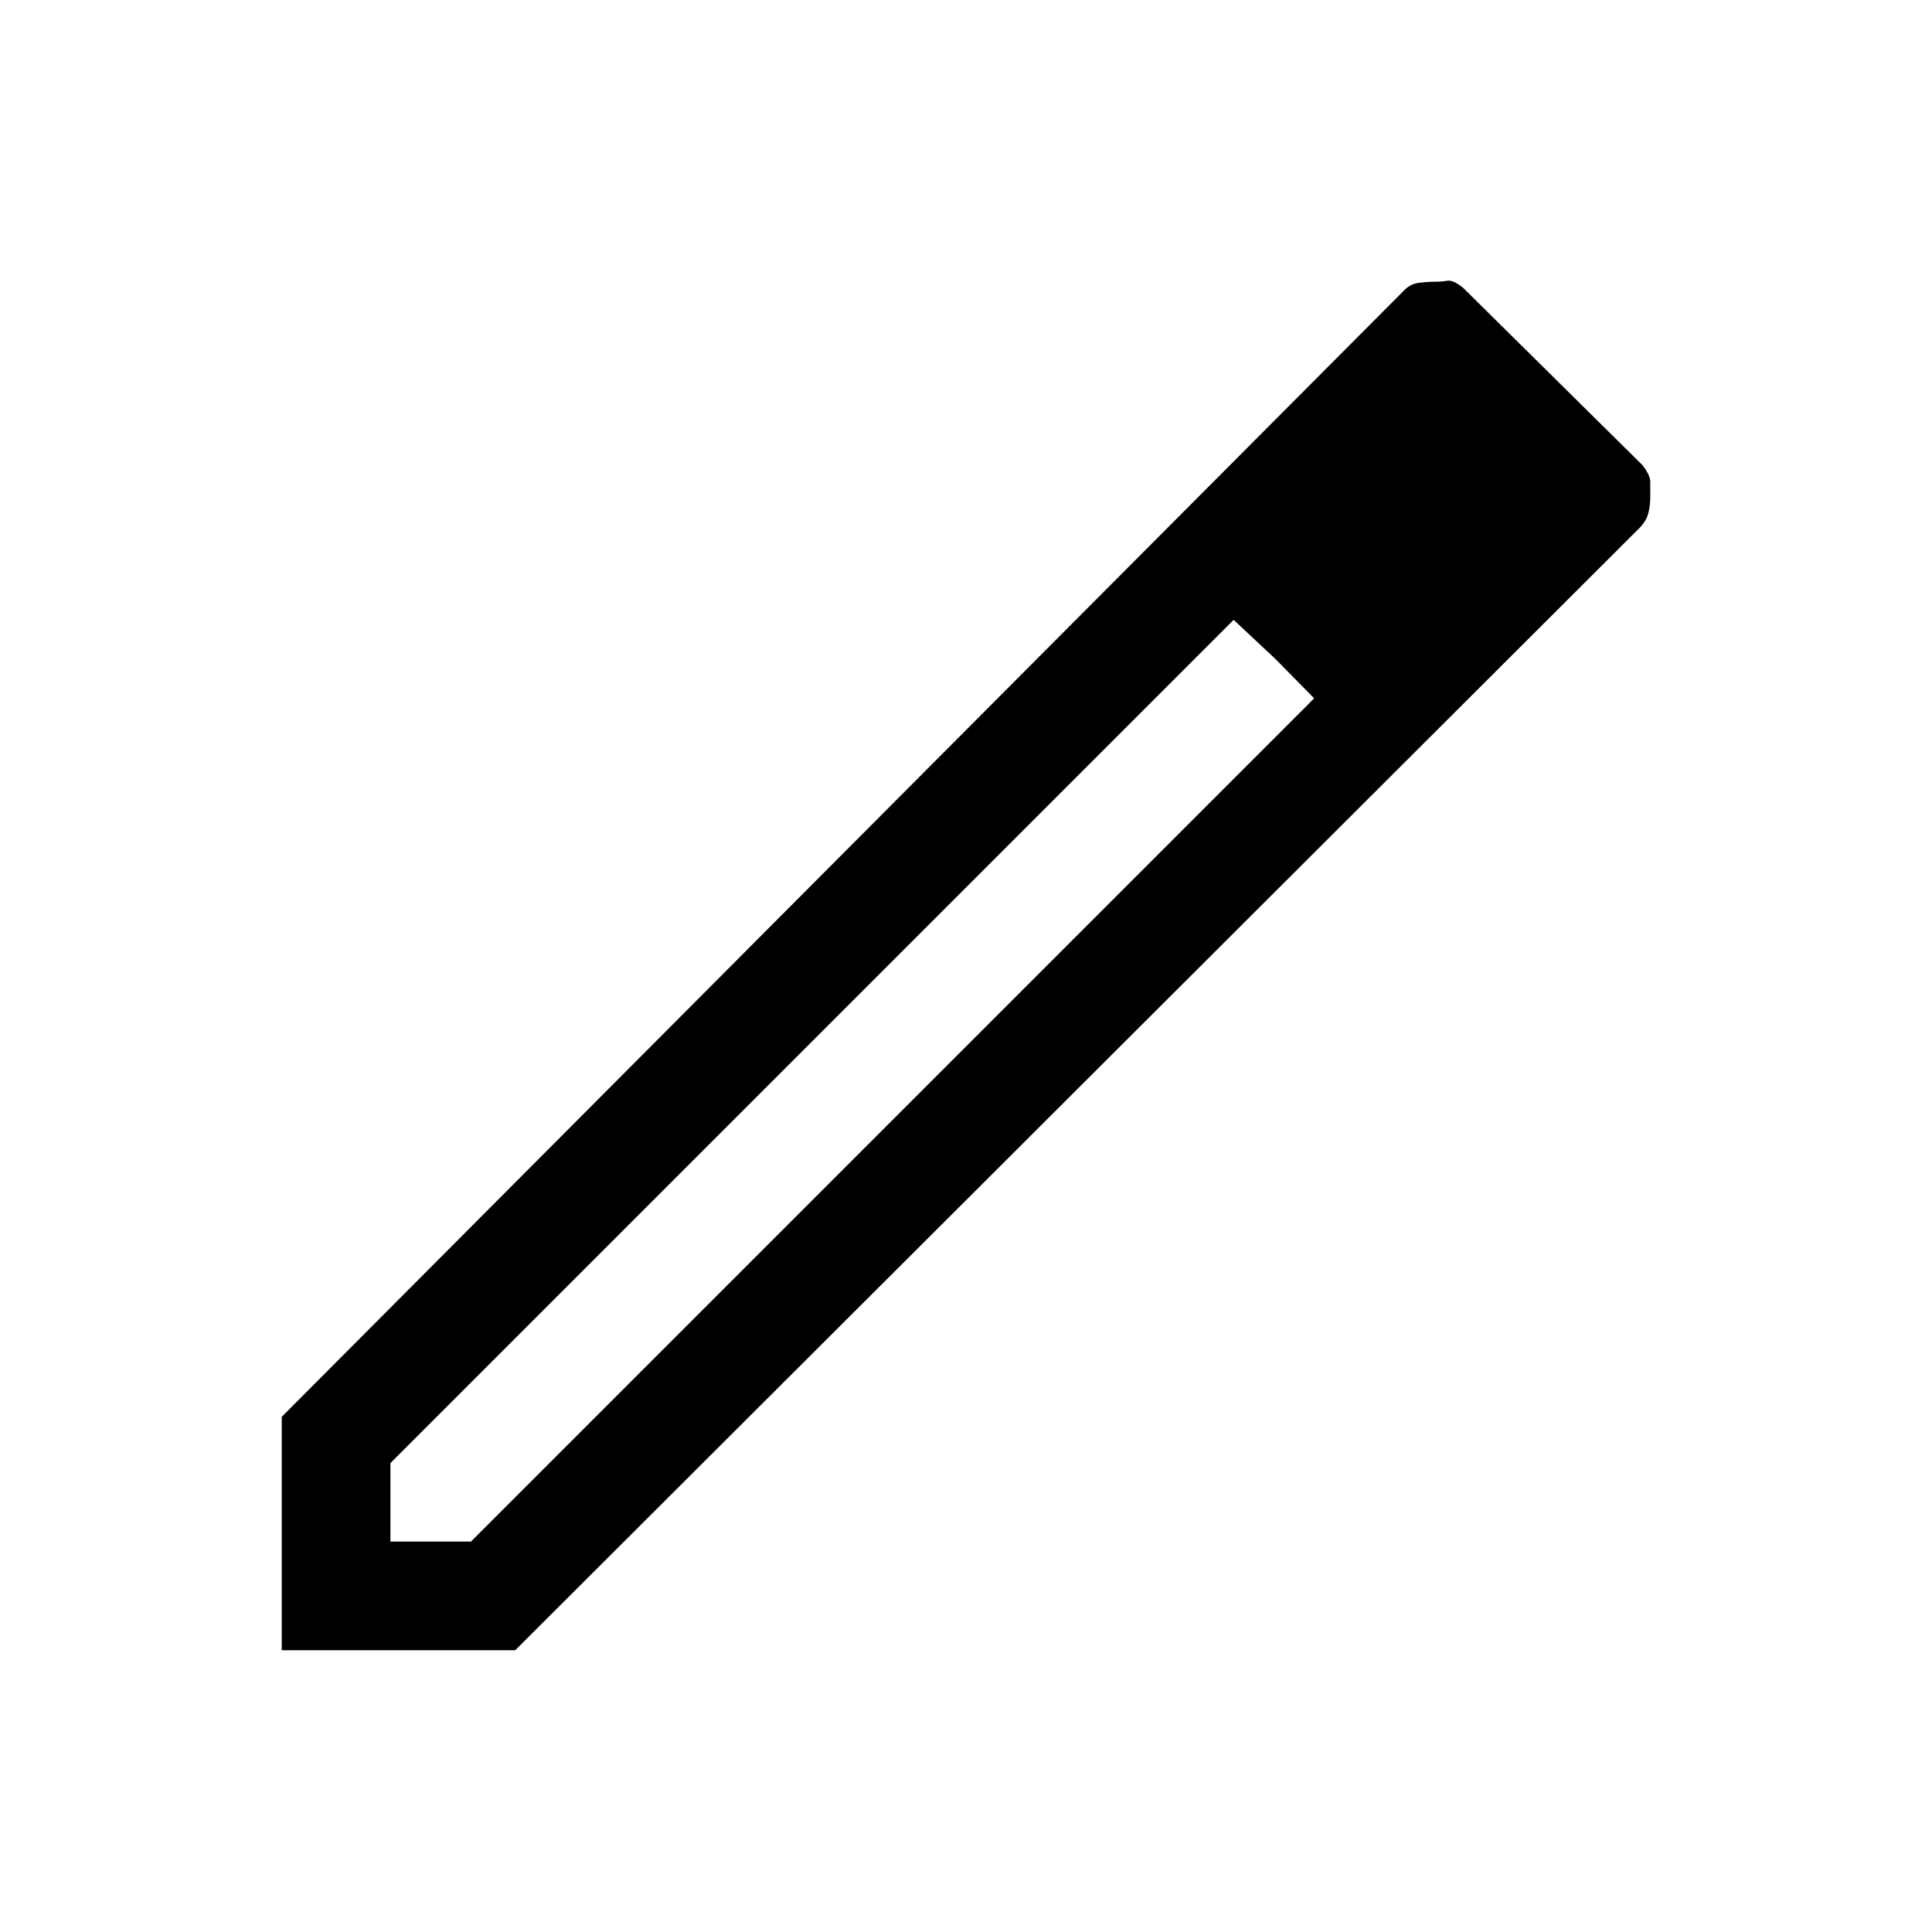 <svg xmlns="http://www.w3.org/2000/svg" height="24" viewBox="0 -960 960 960" width="24"><path d="M194-194h40l419-419-40-39-419 419v39Zm-54 54v-116l557-559q3.39-3.83 7.7-4.41 4.3-.59 7.98-.59 3.67 0 6.5-.5Q722-821 727-817l89 88q4 5 4 8.41v7.82q0 3.77-.91 7.57-.92 3.81-4.09 7.2L256-140H140Zm615-573-42-41 42 41Zm-121.35 80.35L613-652l40 39-19.35-19.65Z"/></svg>